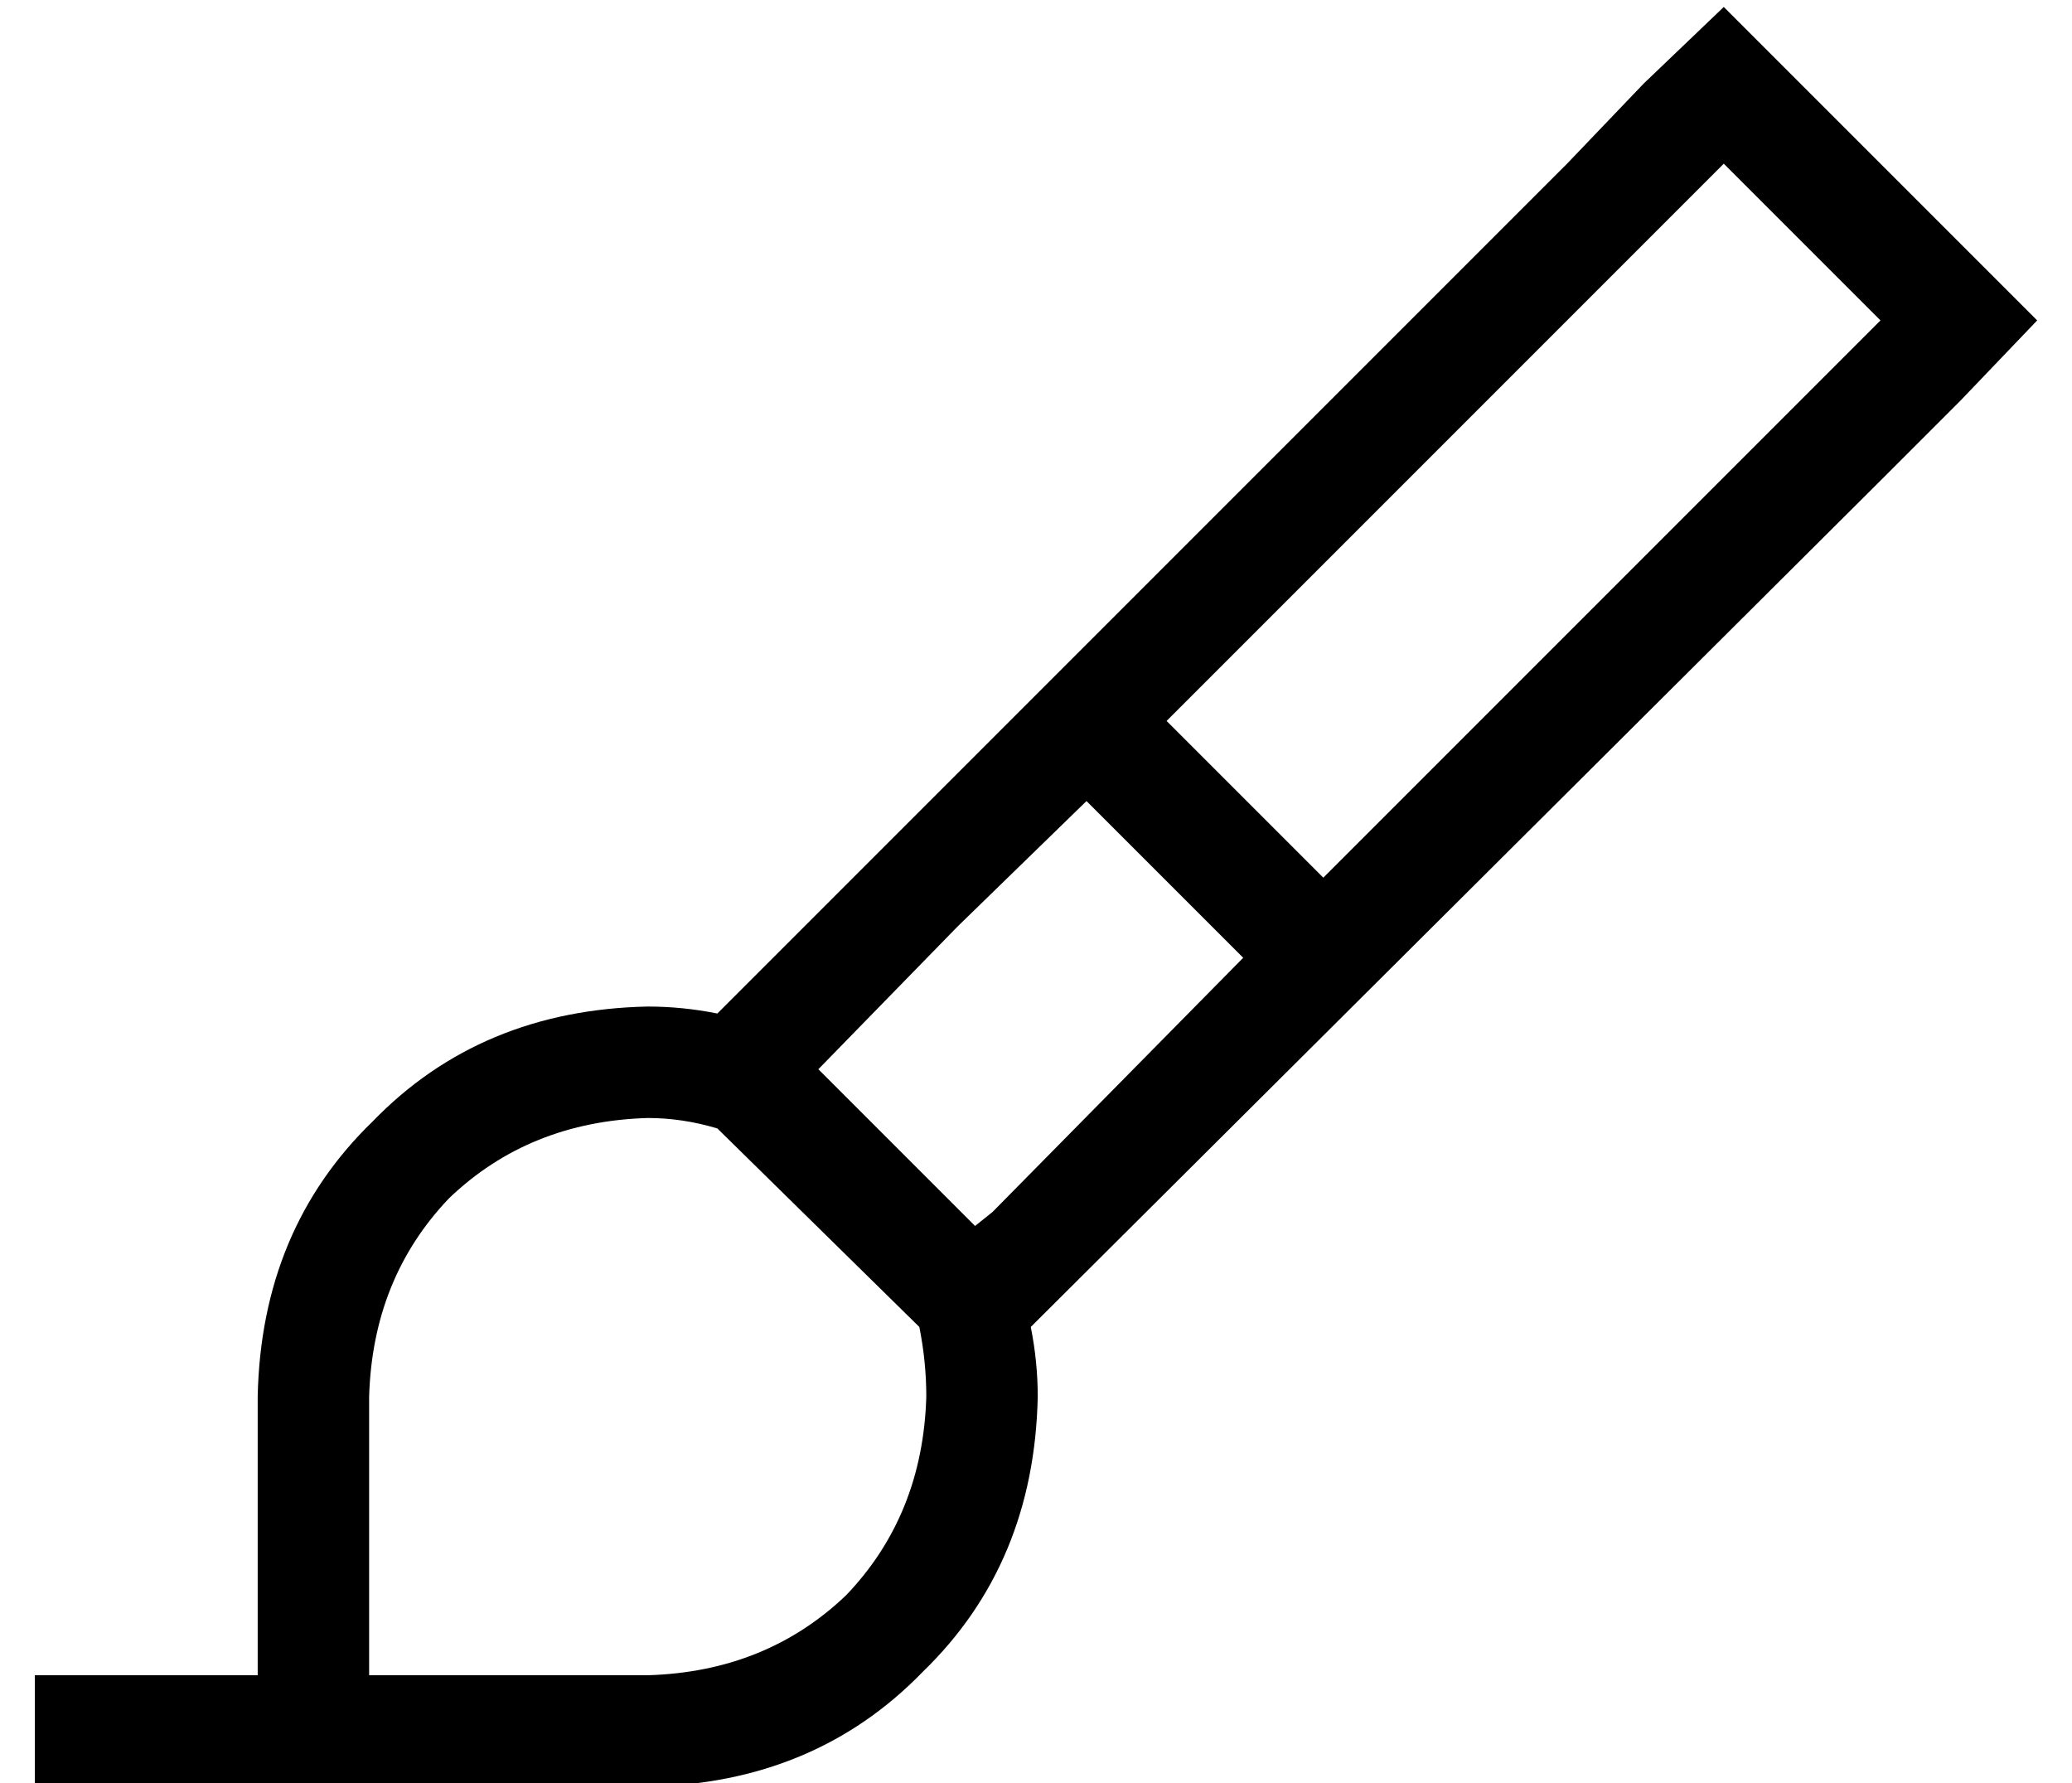 <?xml version="1.0" standalone="no"?>
<!DOCTYPE svg PUBLIC "-//W3C//DTD SVG 1.1//EN" "http://www.w3.org/Graphics/SVG/1.1/DTD/svg11.dtd" >
<svg xmlns="http://www.w3.org/2000/svg" xmlns:xlink="http://www.w3.org/1999/xlink" version="1.1" viewBox="-10 -40 595 512">
   <path fill="currentColor"
d="M575 52l-22 -22l22 22l-22 -22l-46 -46v0l-22 -22v0l-23 22v0l-22 23v0l-244 244v0q-10 -2 -20 -2q-48 1 -79 33q-32 31 -33 79v48v0v32v0h-32v0v0v0h-16h-16v32v0h16h160v0v0q48 -1 79 -33q32 -31 33 -79q0 -10 -2 -20l244 -243v0l23 -23v0l22 -23v0zM275 308l-5 4l5 -4
l-5 4l-45 -45v0l40 -41v0v0v0l37 -36v0l45 45v0l-72 73v0v0v0zM254 341q2 10 2 20q-1 34 -23 57q-23 22 -57 23v0v0h-80v0v-80v0q1 -34 23 -57q23 -22 57 -23q10 0 20 3l58 57v0zM507 75l-137 137l137 -137l-137 137l-45 -45v0l137 -137v0l23 -23v0l45 45v0l-23 23v0z" />
</svg>
